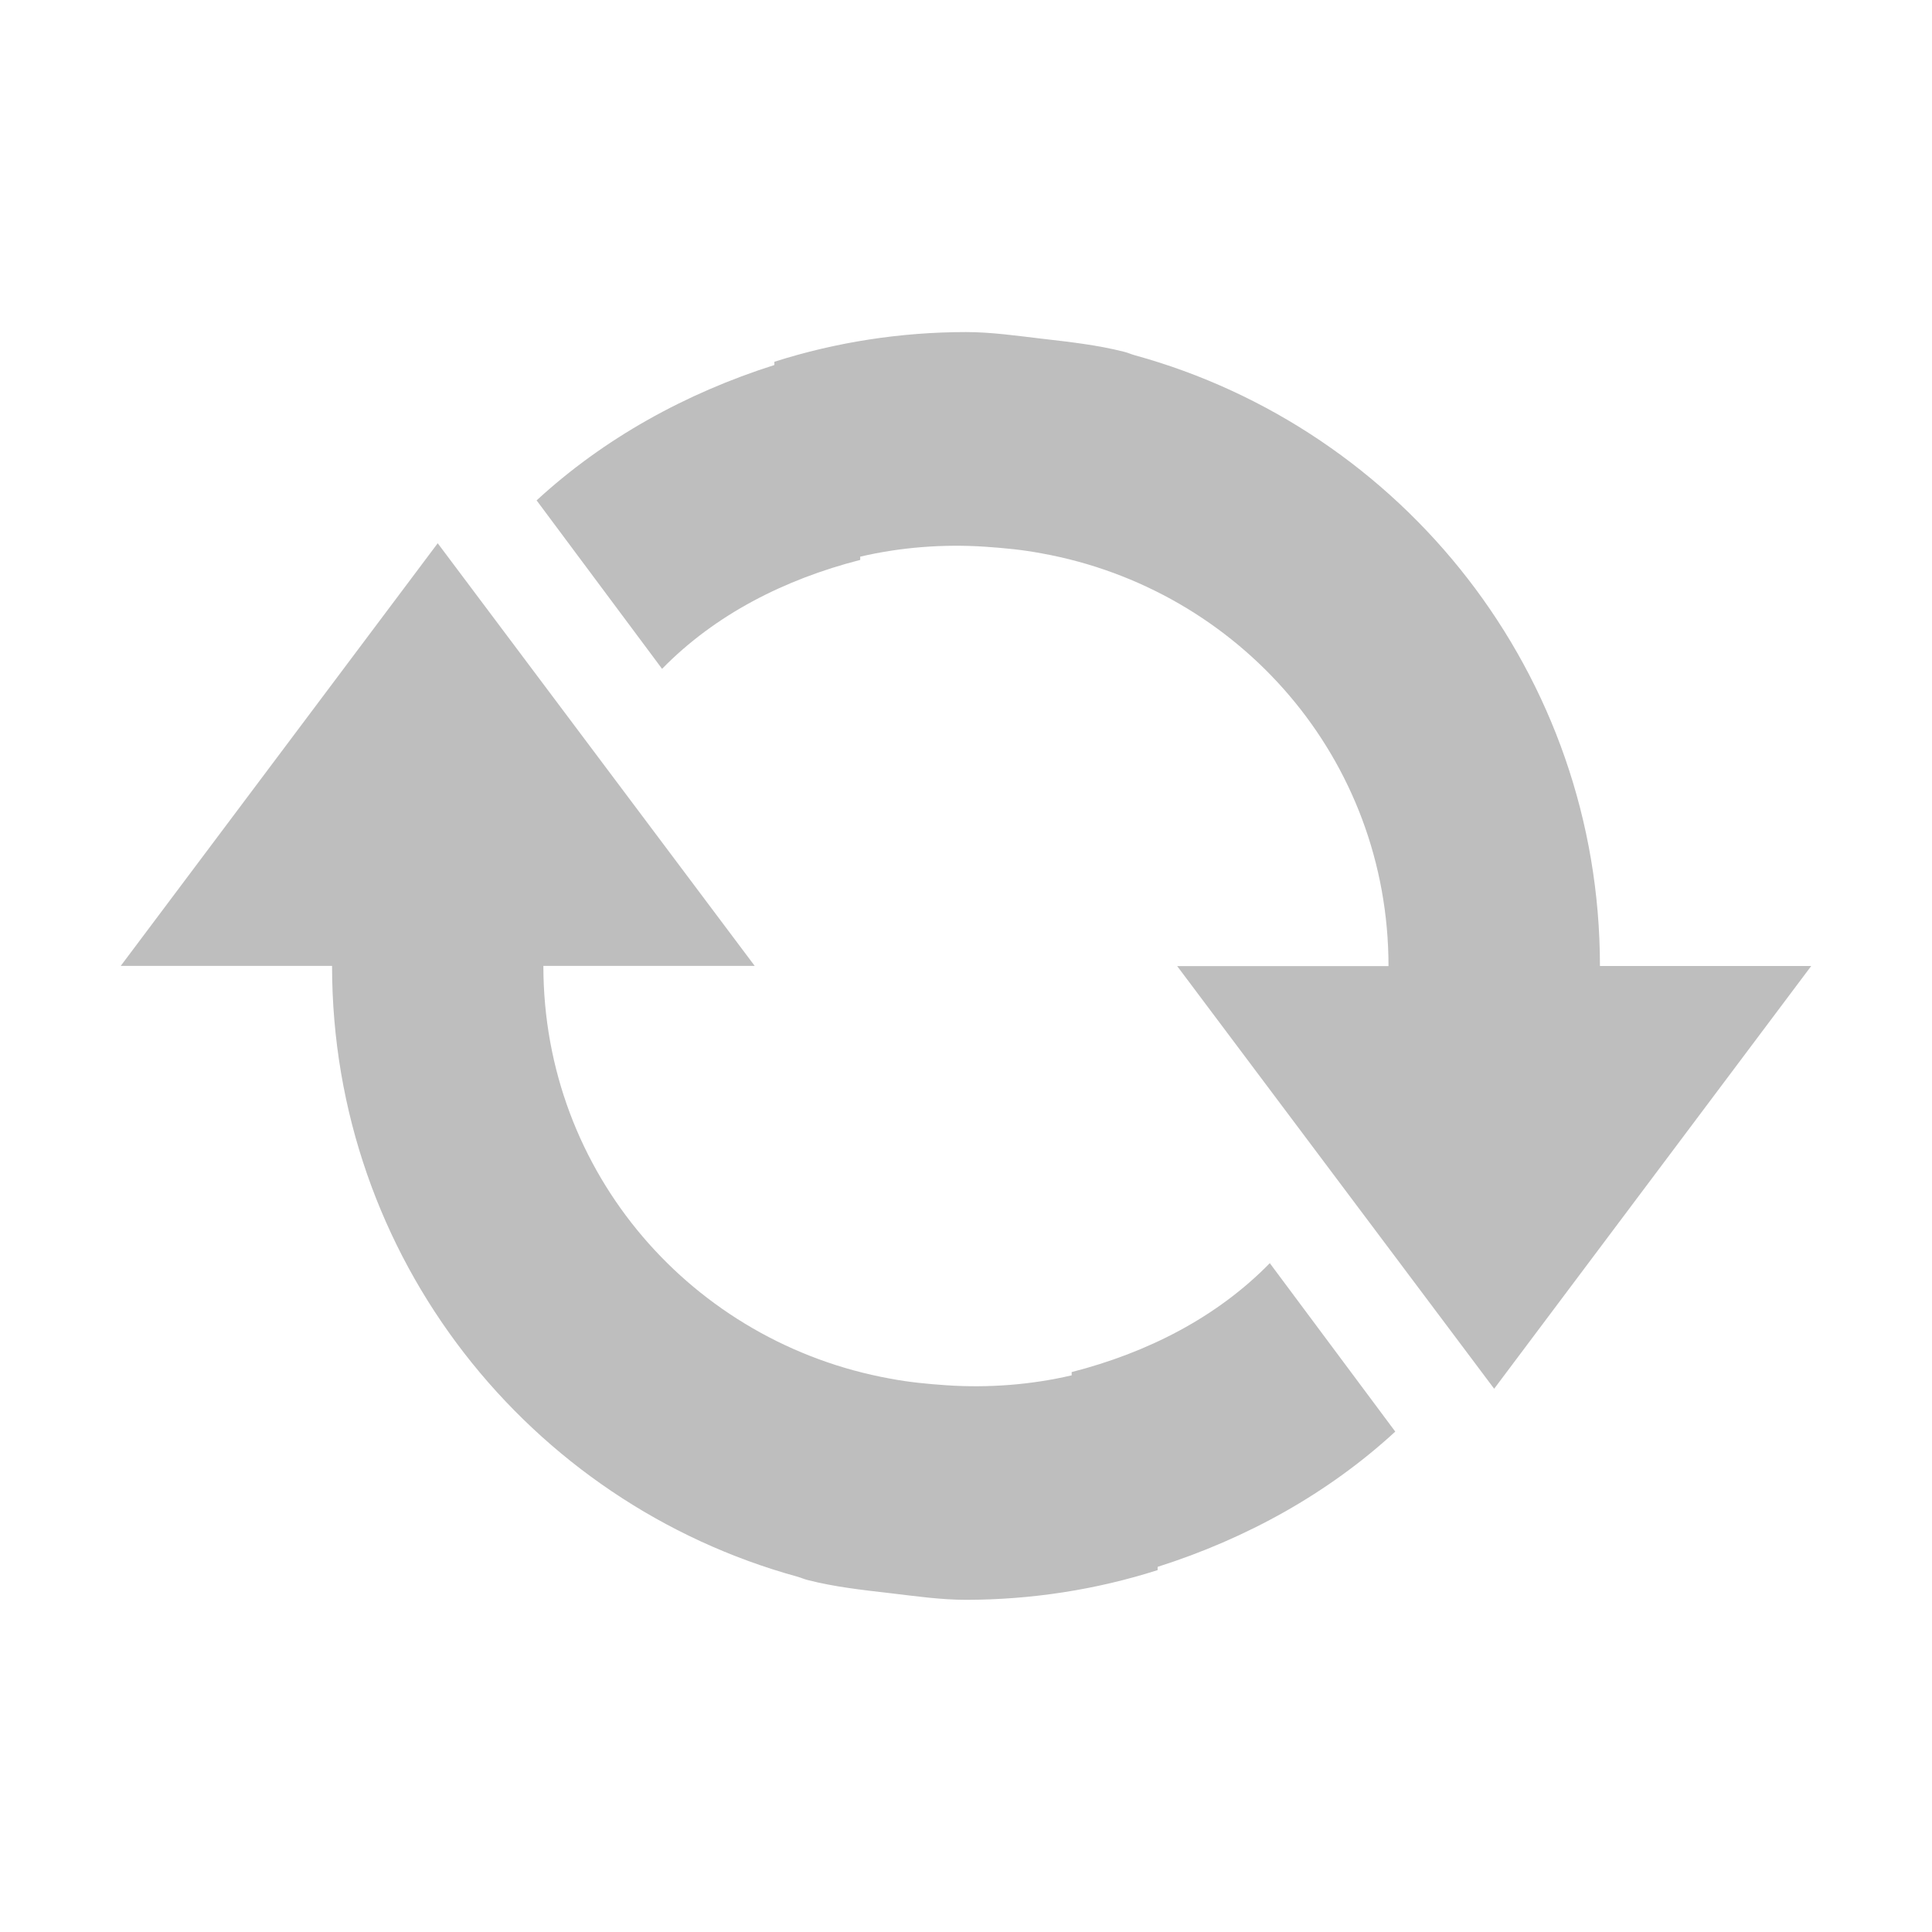 <svg enable-background="new" viewBox="0 0 16 16" xmlns="http://www.w3.org/2000/svg">
 <path d="m15 8h-1.75c0-2.417-1.632-4.448-3.856-5.059-0.028-0.008-0.054-0.02-0.082-0.027-0.223-0.057-0.45-0.082-0.684-0.109-0.204-0.024-0.418-0.055-0.629-0.055-0.539 5.6e-4 -1.075 0.083-1.586 0.246v0.027c-0.736 0.234-1.412 0.608-1.969 1.121l1.039 1.395c0.439-0.449 1.013-0.741 1.641-0.902v-0.027c0.333-0.078 0.691-0.106 1.039-0.082 0.159 0.011 0.306 0.025 0.465 0.055 1.634 0.296 2.871 1.699 2.871 3.418h-1.75l2.625 3.5 2.625-3.5zm-3.445 3.856-1.039-1.395c-0.439 0.449-1.013 0.741-1.641 0.902v0.027c-0.333 0.078-0.691 0.106-1.039 0.082-0.159-0.011-0.306-0.025-0.465-0.055-1.634-0.296-2.871-1.699-2.871-3.418h1.75l-2.625-3.5-2.625 3.5h1.75c0 2.417 1.632 4.448 3.856 5.059 0.028 0.008 0.054 0.02 0.082 0.027 0.223 0.057 0.45 0.082 0.684 0.109 0.204 0.024 0.418 0.055 0.629 0.055 0.539-5.6e-4 1.075-0.083 1.586-0.246v-0.027c0.736-0.234 1.412-0.608 1.969-1.121z" fill="#bebebe" stroke-width=".875"/>
</svg>
